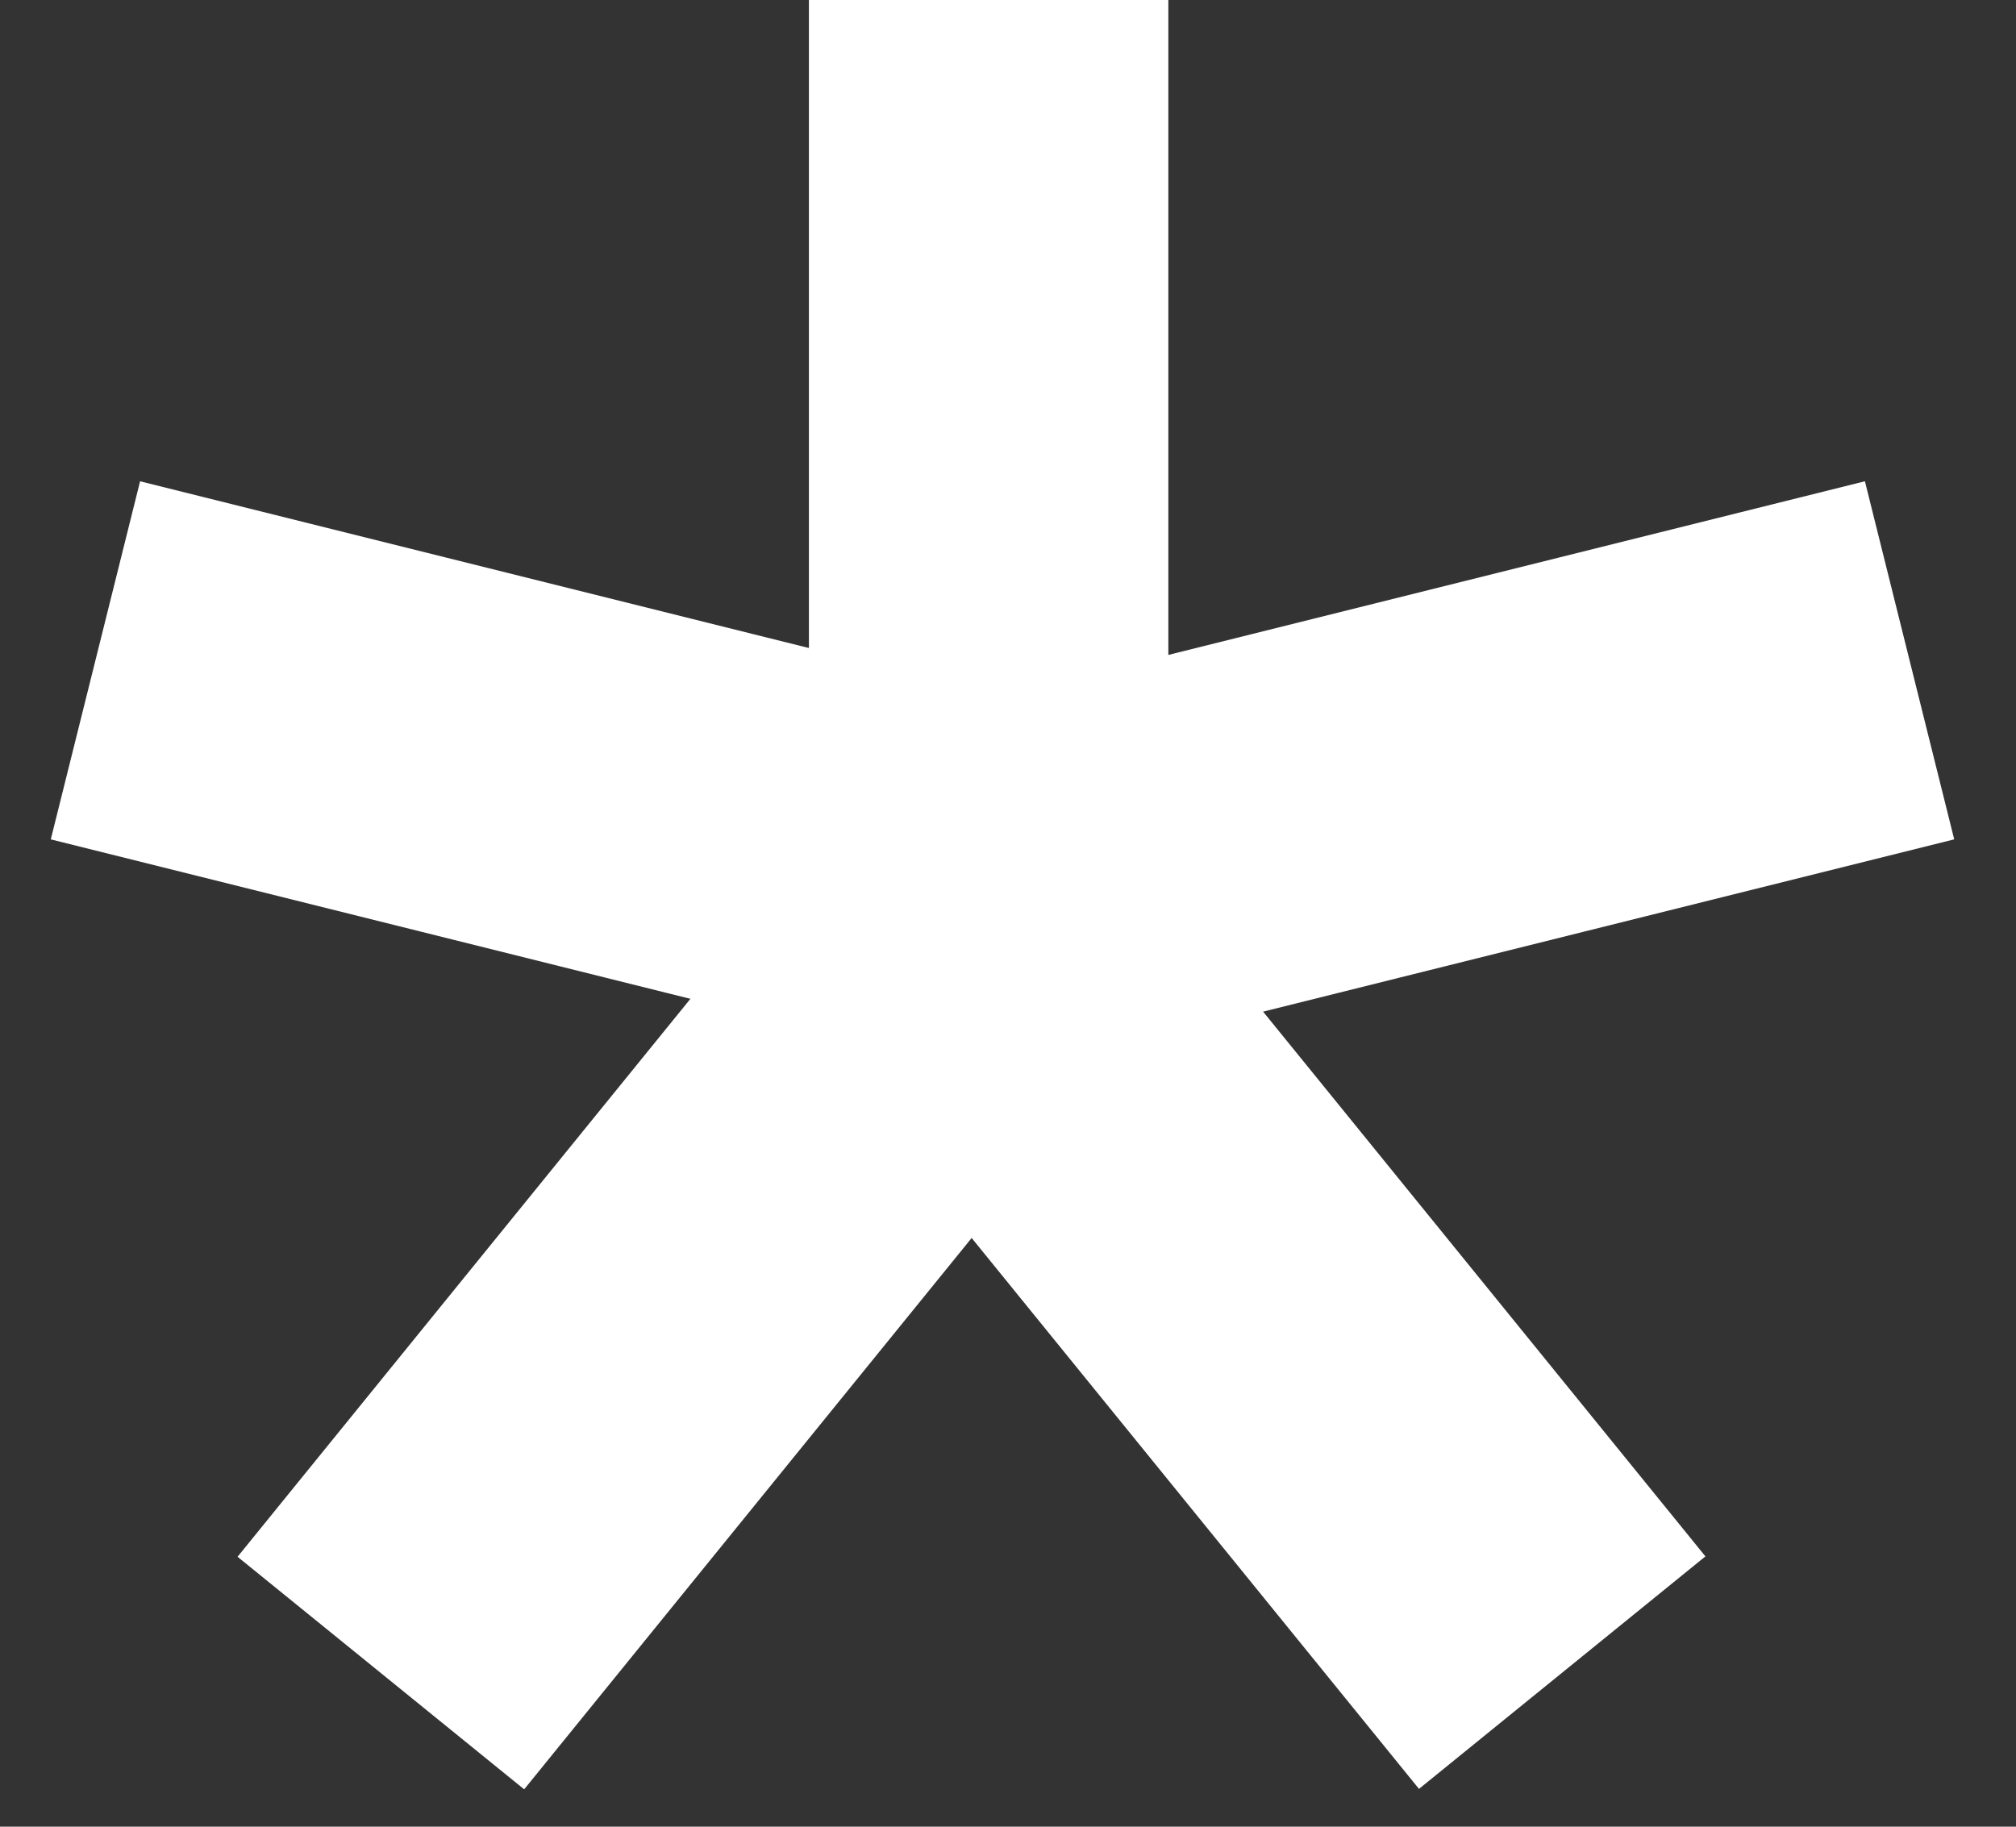<svg width="32" height="29" viewBox="0 0 32 29" fill="none" xmlns="http://www.w3.org/2000/svg">
<rect x="0" y="0" width="32" height="29" fill="#333333" stroke="none"/>
<rect x="17.545" y="1" width="13.894" height="3.705" transform="rotate(90 17.545 1)" fill="white" stroke="white" stroke-width="2"/>
<rect x="16.189" y="17.123" width="12.72" height="3.859" transform="rotate(129.059 16.189 17.123)" fill="white" stroke="white" stroke-width="2"/>
<rect width="12.72" height="3.859" transform="matrix(0.63 0.776 0.776 -0.63 14.656 17.123)" fill="white" stroke="white" stroke-width="2"/>
<rect x="2.952" y="8.853" width="13.096" height="3.859" transform="rotate(14 2.952 8.853)" fill="white" stroke="white" stroke-width="2"/>
<rect x="29.807" y="12.597" width="13.096" height="3.859" transform="rotate(166 29.807 12.597)" fill="white" stroke="white" stroke-width="2"/>
</svg>
